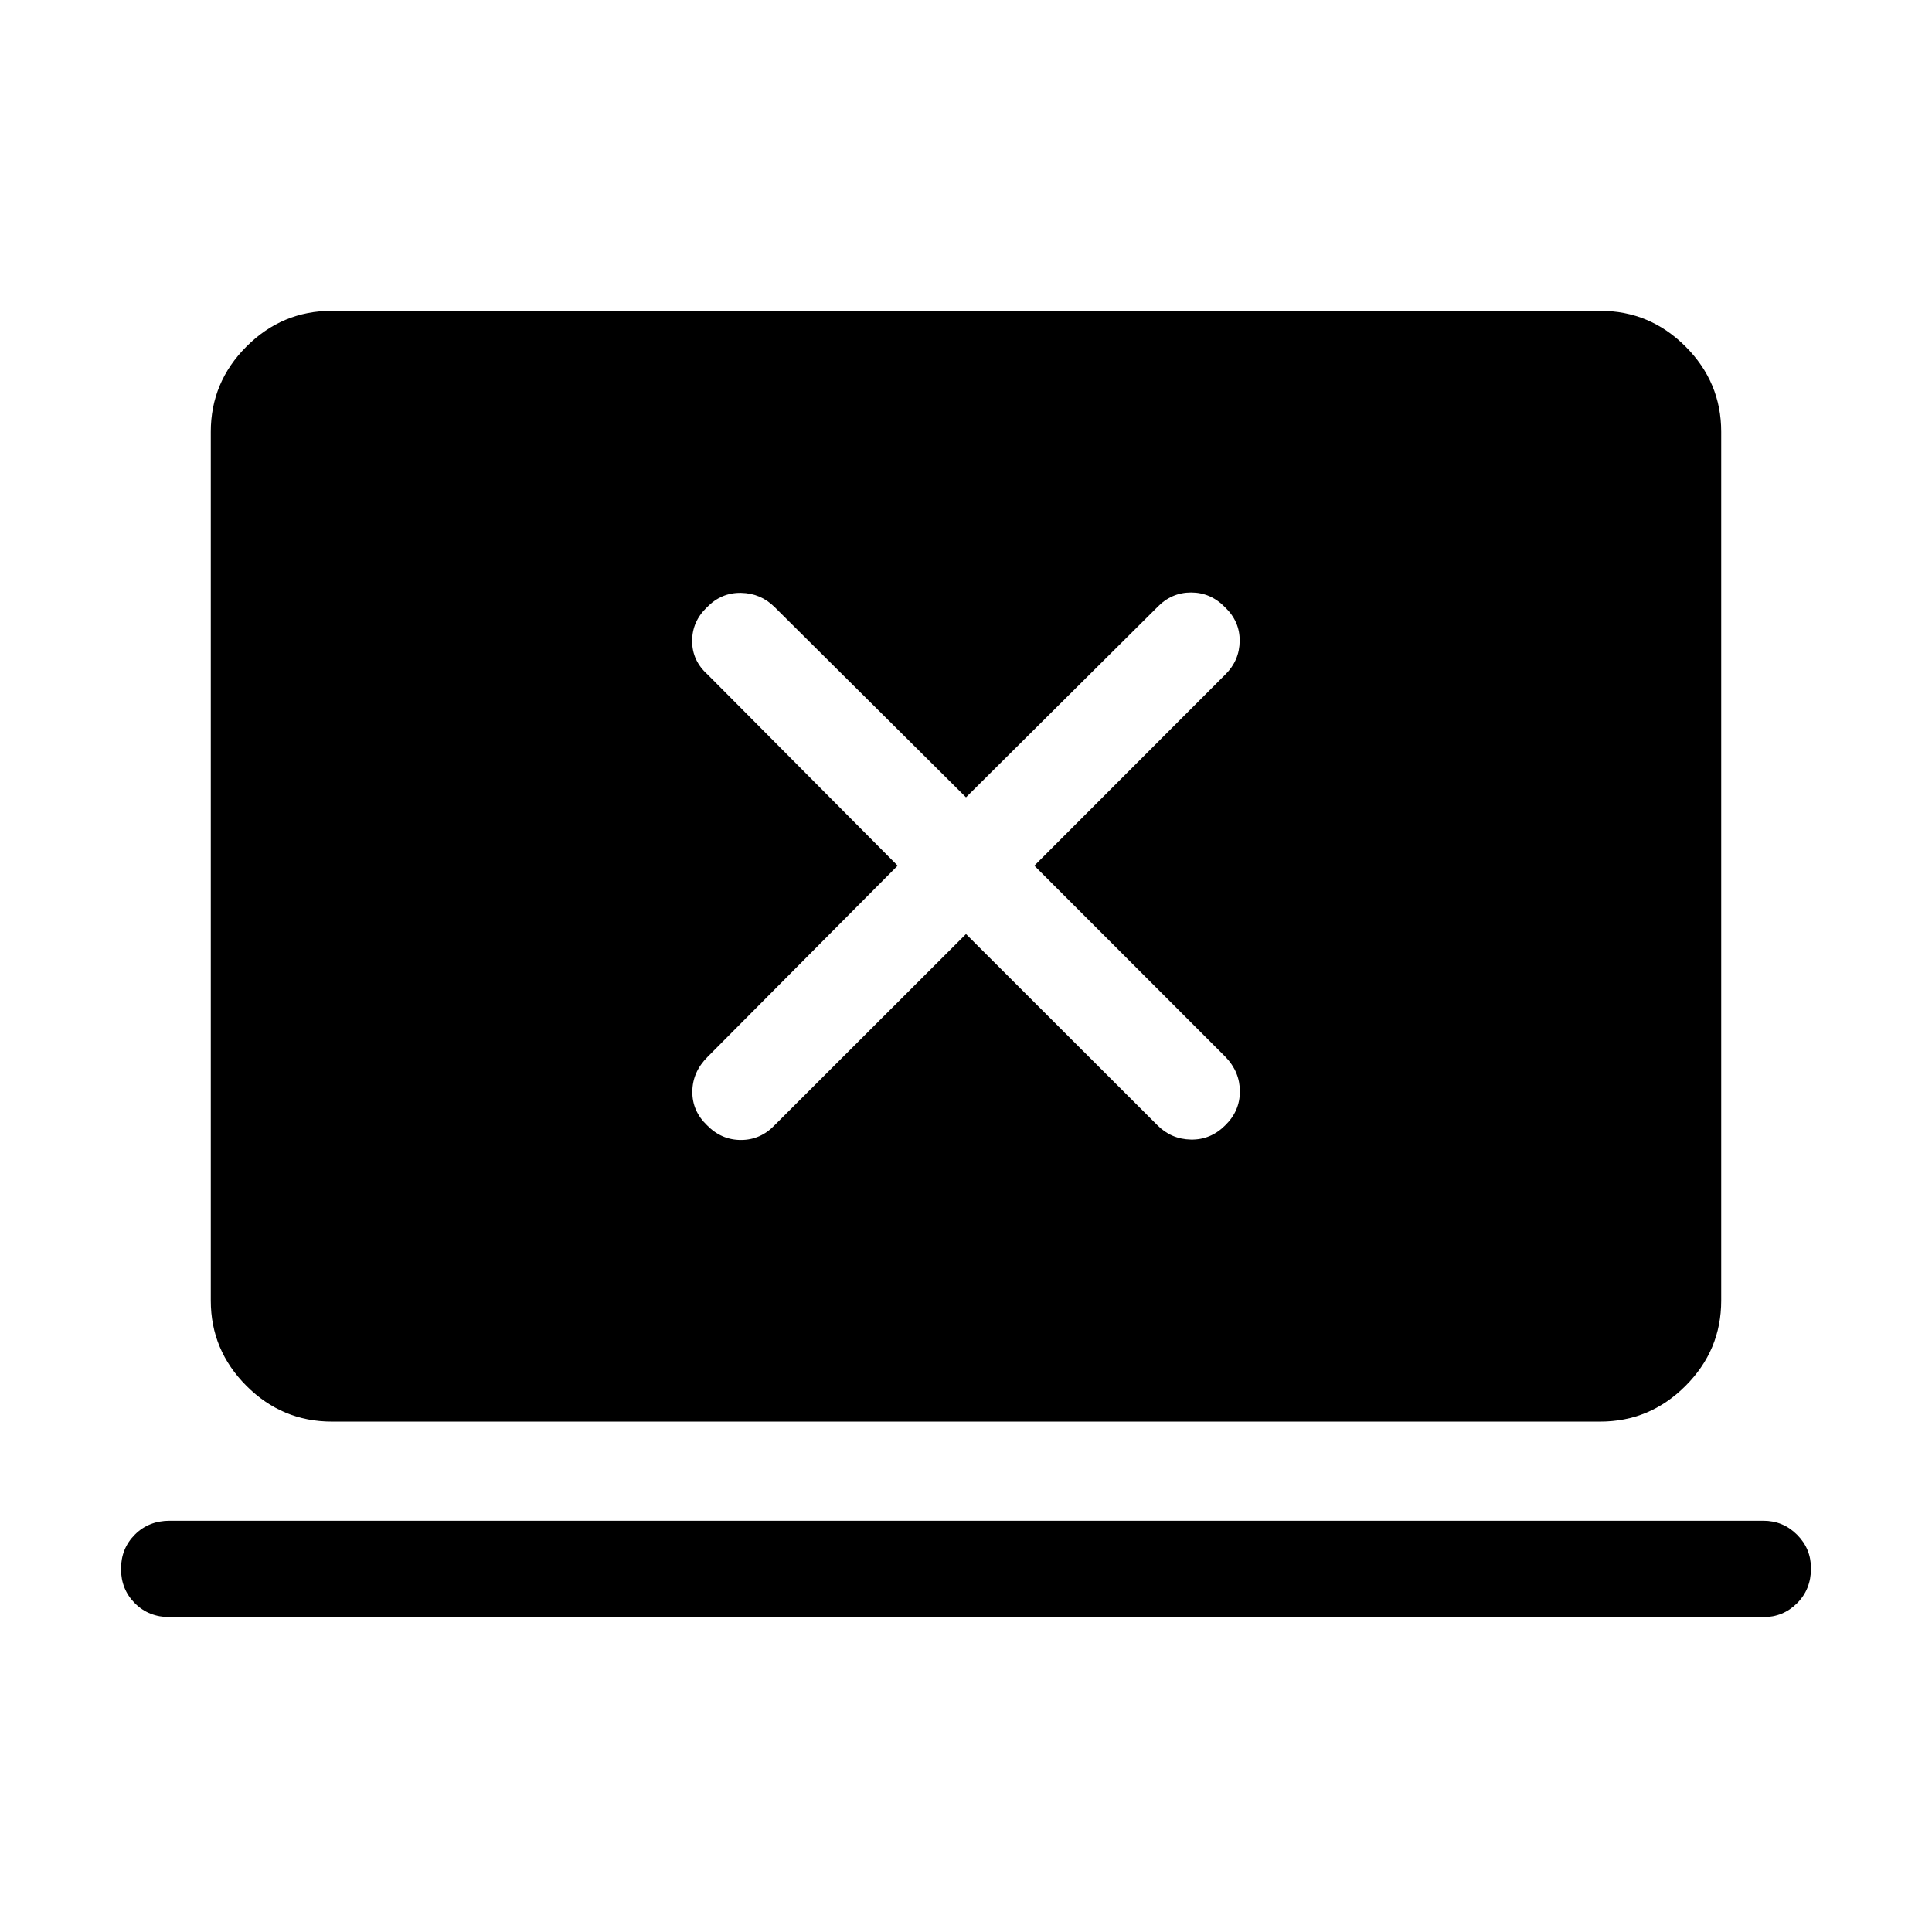 <svg xmlns="http://www.w3.org/2000/svg" height="40" viewBox="0 -960 960 960" width="40"><path d="m480-495.88 95.03 94.92q6.93 7.01 16.72 7.2 9.79.2 17.11-7.12 7.23-7.07 7.23-16.79 0-9.73-7.13-17.15l-95-95.03 94.93-95.02q7.01-6.94 7.1-16.64.1-9.71-7.29-16.77-7.14-7.32-16.87-7.32-9.74 0-16.8 7.32L480-563.81l-95.03-94.47q-6.93-6.94-16.73-7.13-9.8-.19-16.94 7.13-7.39 7.06-7.39 16.8 0 9.74 7.65 16.61l94.48 95.02-94.48 95.03q-7.46 7.48-7.55 17.18-.1 9.69 7.29 16.76 7.14 7.32 16.87 7.32 9.74 0 16.8-7.4L480-495.88ZM84.33-156.46q-10.42 0-17.31-6.89-6.89-6.9-6.89-17.06 0-10.16 6.89-17.05 6.89-6.89 17.31-6.89h791.86q9.82 0 16.75 6.93t6.93 16.75q0 10.42-6.93 17.32-6.93 6.89-16.75 6.89H84.33Zm80.52-97.16q-24.64 0-42.37-17.73-17.74-17.73-17.74-42.38v-431.71q0-24.64 17.74-42.38 17.73-17.73 42.37-17.73h630.3q24.64 0 42.37 17.73 17.74 17.74 17.74 42.38v431.71q0 24.65-17.74 42.38-17.73 17.73-42.37 17.73h-630.3Z"/></svg>